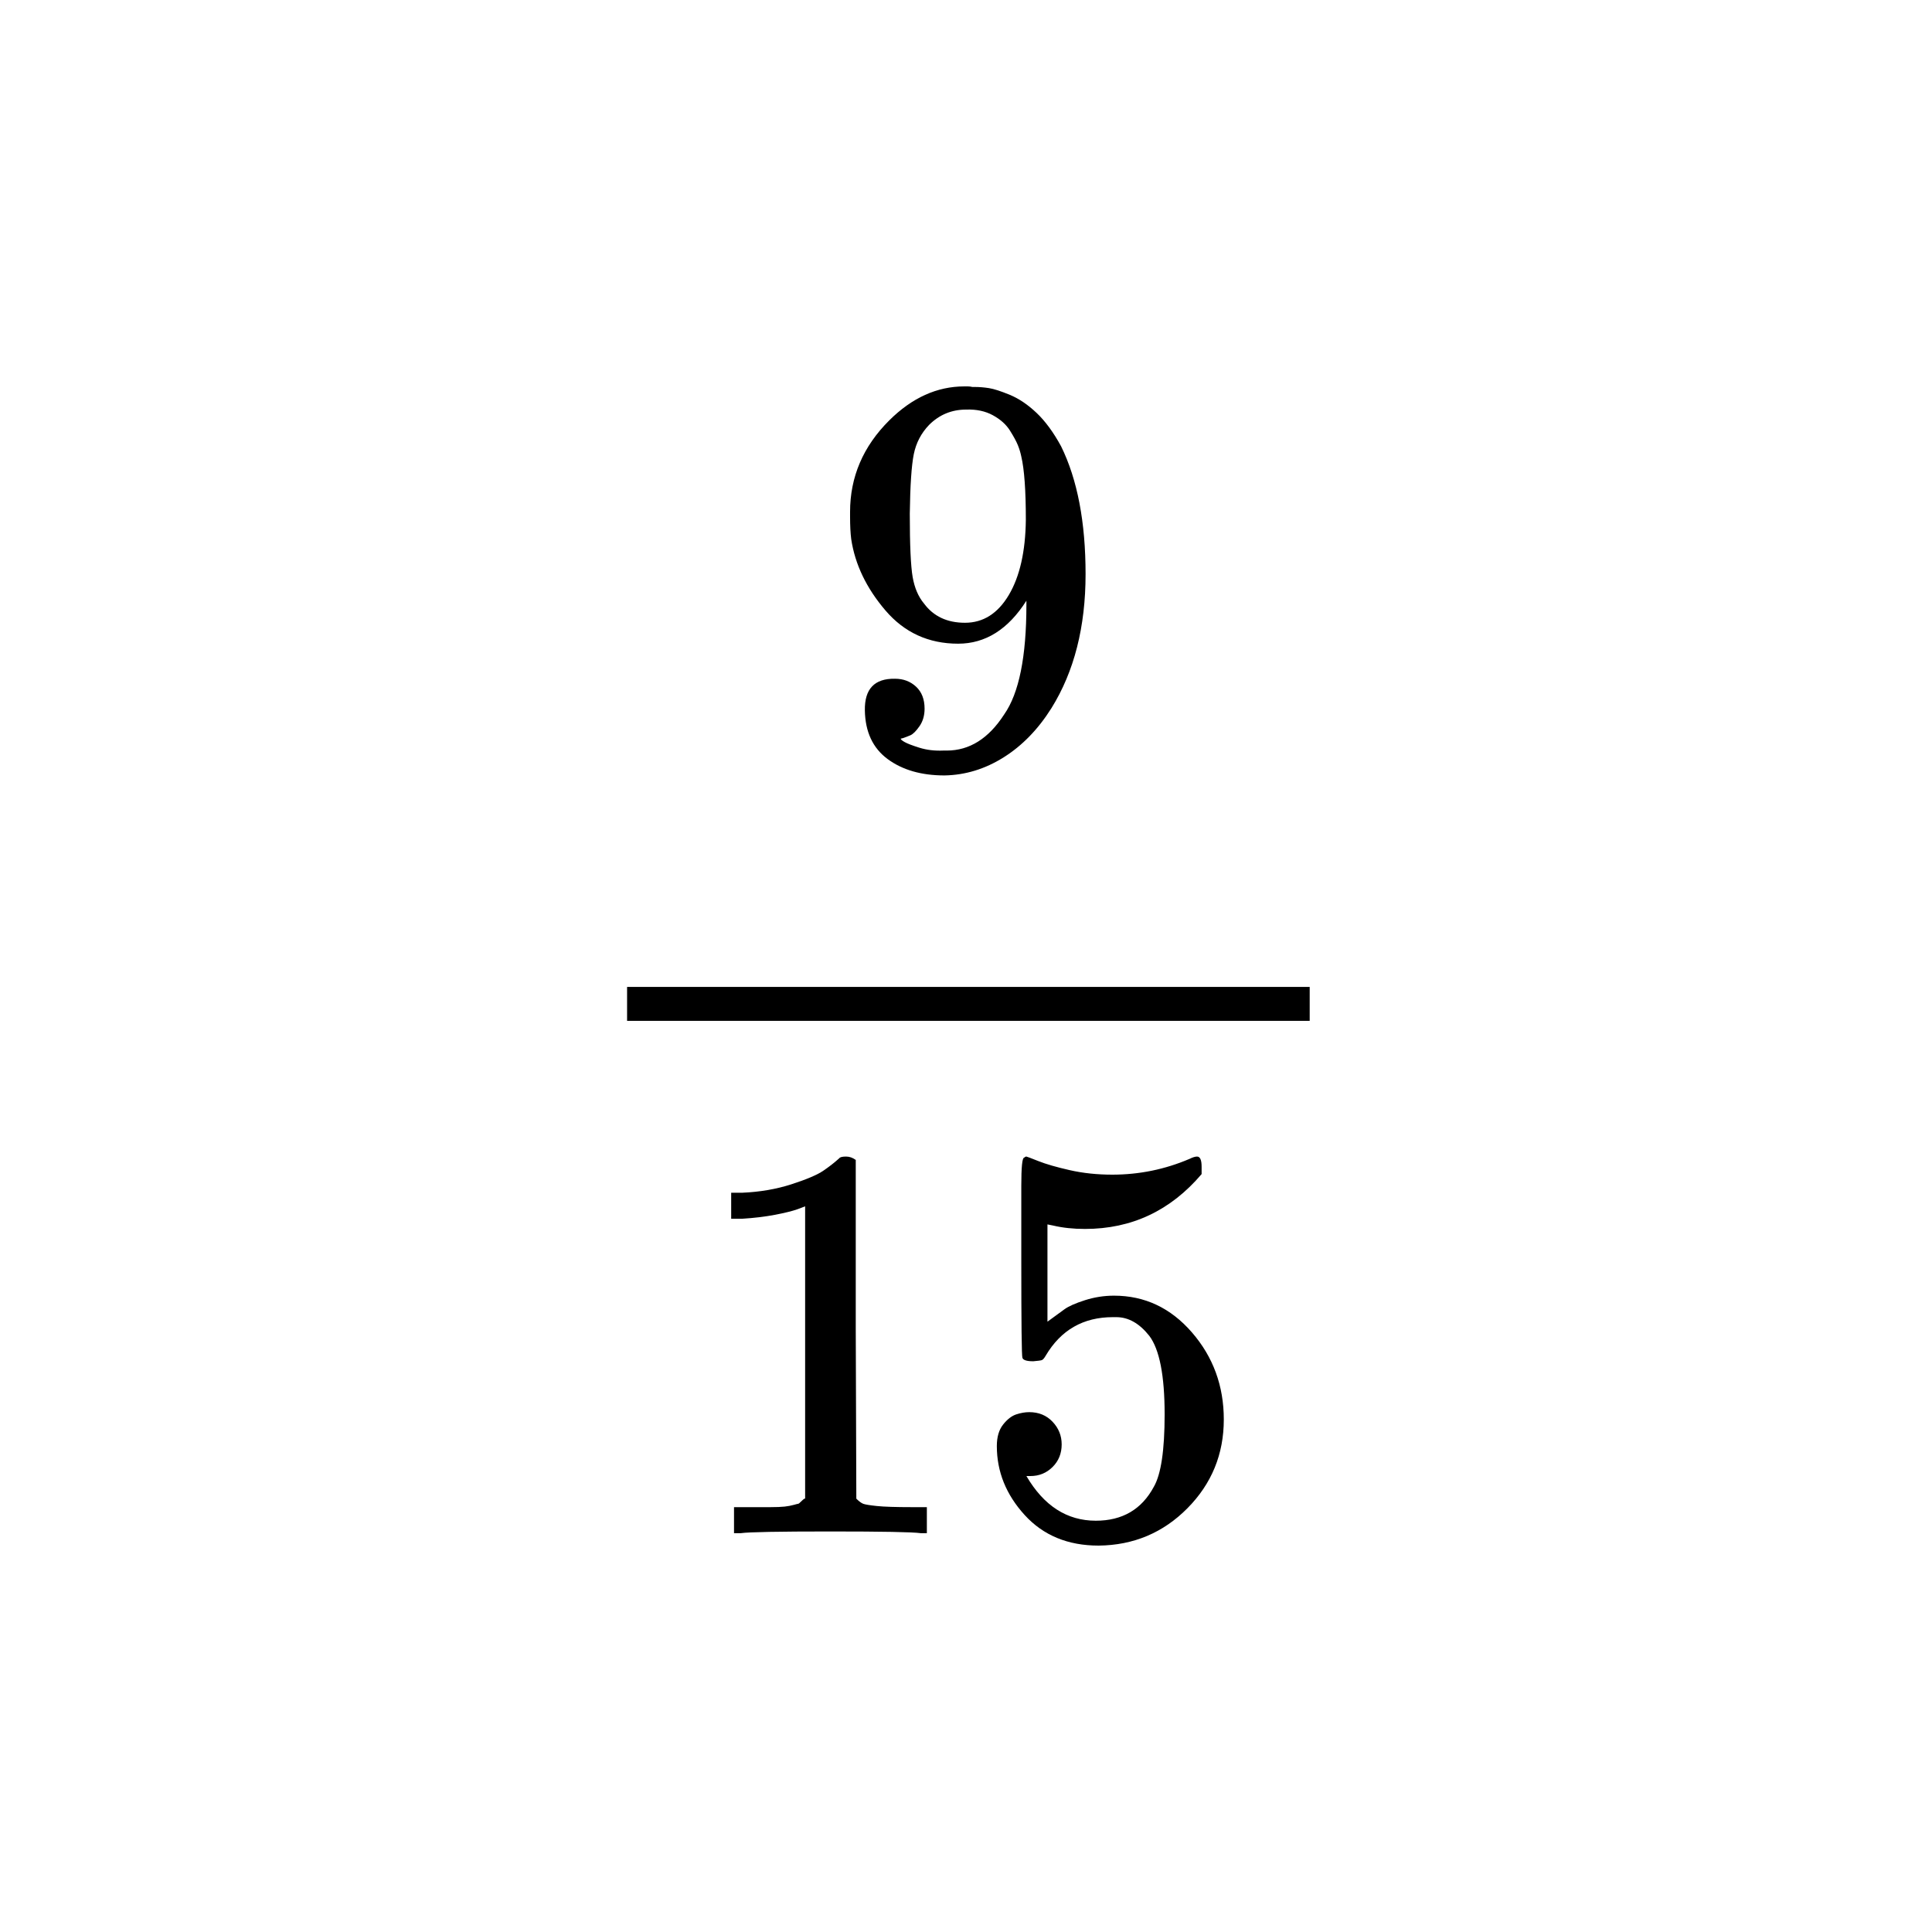 <svg xmlns="http://www.w3.org/2000/svg" xmlns:xlink="http://www.w3.org/1999/xlink" width="1000" zoomAndPan="magnify" viewBox="0 0 750 750" height="1000" preserveAspectRatio="xMidYMid meet" version="1.0"><rect x="-75" width="900" fill="#ffffff" y="-75" height="900" fill-opacity="1"/><rect x="-75" width="900" fill="#ffffff" y="-75" height="900" fill-opacity="1"/><path fill="#000000" d="M 398.449 233.195 C 391.383 244.316 382.551 249.879 371.953 249.879 C 360.469 249.879 351.047 245.562 343.688 236.926 C 336.324 228.293 331.91 219.074 330.438 209.27 C 330.141 206.926 329.996 204 329.996 200.488 L 329.996 198.73 C 329.996 185.121 335.074 173.27 345.23 163.172 C 354.066 154.391 363.781 150 374.379 150 C 374.676 150 375.117 150 375.707 150 C 376.293 150 376.883 150.074 377.473 150.219 L 378.355 150.219 C 380.121 150.219 381.961 150.367 383.875 150.66 C 385.789 150.953 388.512 151.828 392.047 153.293 C 395.578 154.758 399.039 157.098 402.426 160.316 C 405.812 163.535 408.977 167.855 411.922 173.27 C 418.25 186.145 421.418 202.684 421.418 222.879 C 421.418 243.367 417 260.707 408.168 274.902 C 403.016 283.098 396.832 289.465 389.617 294 C 382.402 298.535 374.75 300.879 366.652 301.023 C 357.672 301.023 350.312 298.902 344.57 294.66 C 338.828 290.414 335.883 284.121 335.738 275.781 C 335.59 267.438 339.492 263.34 347.441 263.488 C 350.68 263.488 353.402 264.512 355.609 266.562 C 357.82 268.609 358.922 271.465 358.922 275.121 C 358.922 277.758 358.262 280.023 356.938 281.926 C 355.609 283.828 354.434 285 353.402 285.438 C 352.371 285.879 351.414 286.242 350.531 286.535 L 349.648 286.758 C 349.648 287.047 350.164 287.488 351.195 288.074 C 352.227 288.66 354.137 289.391 356.938 290.27 C 359.734 291.145 362.824 291.512 366.211 291.367 L 367.535 291.367 C 376.367 291.367 383.801 286.684 389.84 277.316 C 395.578 269.121 398.449 254.926 398.449 234.73 Z M 374.602 241.758 C 381.668 241.758 387.336 238.172 391.605 231 C 395.875 223.828 398.082 214.098 398.23 201.805 C 398.23 190.391 397.641 182.195 396.465 177.219 C 396.168 175.758 395.727 174.293 395.137 172.828 C 394.551 171.367 393.52 169.465 392.047 167.121 C 390.574 164.781 388.367 162.805 385.422 161.195 C 382.477 159.586 379.02 158.855 375.043 159 C 369.449 159 364.664 160.977 360.691 164.926 C 357.598 168.145 355.609 171.953 354.727 176.34 C 353.844 180.73 353.328 188.414 353.18 199.391 C 353.18 211.535 353.551 219.73 354.285 223.977 C 355.023 228.219 356.492 231.66 358.703 234.293 C 362.383 239.27 367.684 241.758 374.602 241.758 Z M 374.602 241.758 " fill-opacity="1" fill-rule="nonzero"/><path fill="#000000" d="M 312.551 468.293 L 309.68 469.391 C 307.617 470.121 304.672 470.855 300.848 471.586 C 297.02 472.316 292.75 472.828 288.039 473.121 L 283.844 473.121 L 283.844 463.023 L 288.039 463.023 C 294.957 462.73 301.363 461.633 307.25 459.73 C 313.141 457.828 317.262 456.074 319.617 454.465 C 321.973 452.855 324.031 451.242 325.801 449.633 C 326.094 449.195 326.977 448.977 328.449 448.977 C 329.773 448.977 331.027 449.414 332.203 450.293 L 332.203 515.926 L 332.426 581.781 C 333.453 582.805 334.336 583.465 335.074 583.758 C 335.809 584.047 337.578 584.34 340.375 584.633 C 343.172 584.926 347.734 585.074 354.066 585.074 L 359.805 585.074 L 359.805 595.172 L 357.379 595.172 C 354.285 594.73 342.582 594.512 322.266 594.512 C 302.246 594.512 290.688 594.73 287.598 595.172 L 284.945 595.172 L 284.945 585.074 L 290.688 585.074 C 293.926 585.074 296.723 585.074 299.078 585.074 C 301.434 585.074 303.273 585 304.602 584.855 C 305.926 584.707 307.102 584.488 308.133 584.195 C 309.164 583.902 309.754 583.758 309.898 583.758 C 310.047 583.758 310.488 583.391 311.227 582.66 C 311.961 581.926 312.402 581.633 312.551 581.781 Z M 312.551 468.293 " fill-opacity="1" fill-rule="nonzero"/><path fill="#000000" d="M 412.141 560.707 C 412.141 564.219 410.965 567.145 408.609 569.488 C 406.254 571.828 403.383 573 399.996 573 L 398.449 573 C 405.223 584.562 414.203 590.34 425.391 590.34 C 435.695 590.34 443.203 585.953 447.914 577.172 C 450.711 572.34 452.109 562.977 452.109 549.074 C 452.109 534 450.125 523.828 446.148 518.562 C 442.32 513.73 438.051 511.316 433.34 511.316 L 432.016 511.316 C 420.531 511.316 411.848 516.293 405.957 526.242 C 405.371 527.27 404.855 527.855 404.414 528 C 403.973 528.145 402.867 528.293 401.102 528.438 C 398.598 528.438 397.199 528 396.906 527.121 C 396.609 526.535 396.465 513.73 396.465 488.707 L 396.465 460.391 C 396.465 453.074 396.832 449.414 397.566 449.414 C 397.863 449.121 398.156 448.977 398.449 448.977 C 398.598 448.977 400.145 449.562 403.086 450.73 C 406.031 451.902 410.082 453.074 415.234 454.242 C 420.387 455.414 425.906 456 431.797 456 C 442.246 456 452.258 453.953 461.828 449.855 C 463.004 449.27 463.961 448.977 464.699 448.977 C 465.875 448.977 466.465 450.293 466.465 452.926 L 466.465 455.781 C 454.395 469.977 439.305 477.074 421.195 477.074 C 416.633 477.074 412.508 476.633 408.828 475.758 L 406.621 475.316 L 406.621 513.074 C 409.418 511.023 411.625 509.414 413.246 508.242 C 414.863 507.074 417.516 505.902 421.195 504.73 C 424.875 503.562 428.629 502.977 432.457 502.977 C 444.383 502.977 454.465 507.73 462.711 517.242 C 470.953 526.758 475.078 538.023 475.078 551.047 C 475.078 564.512 470.367 576 460.945 585.512 C 451.523 595.023 440.039 599.855 426.496 600 C 414.57 600 405 596.047 397.789 588.145 C 390.574 580.242 386.969 571.316 386.969 561.367 C 386.969 557.855 387.777 555.074 389.398 553.023 C 391.016 550.977 392.711 549.66 394.477 549.074 C 396.242 548.488 397.934 548.195 399.555 548.195 C 403.234 548.195 406.254 549.438 408.609 551.926 C 410.965 554.414 412.141 557.34 412.141 560.707 Z M 412.141 560.707 " fill-opacity="1" fill-rule="nonzero"/><path fill="#000000" d="M 243.434 396.293 L 508.422 396.293 L 508.422 383.121 L 243.434 383.121 Z M 243.434 396.293 " fill-opacity="1" fill-rule="nonzero"/></svg>
